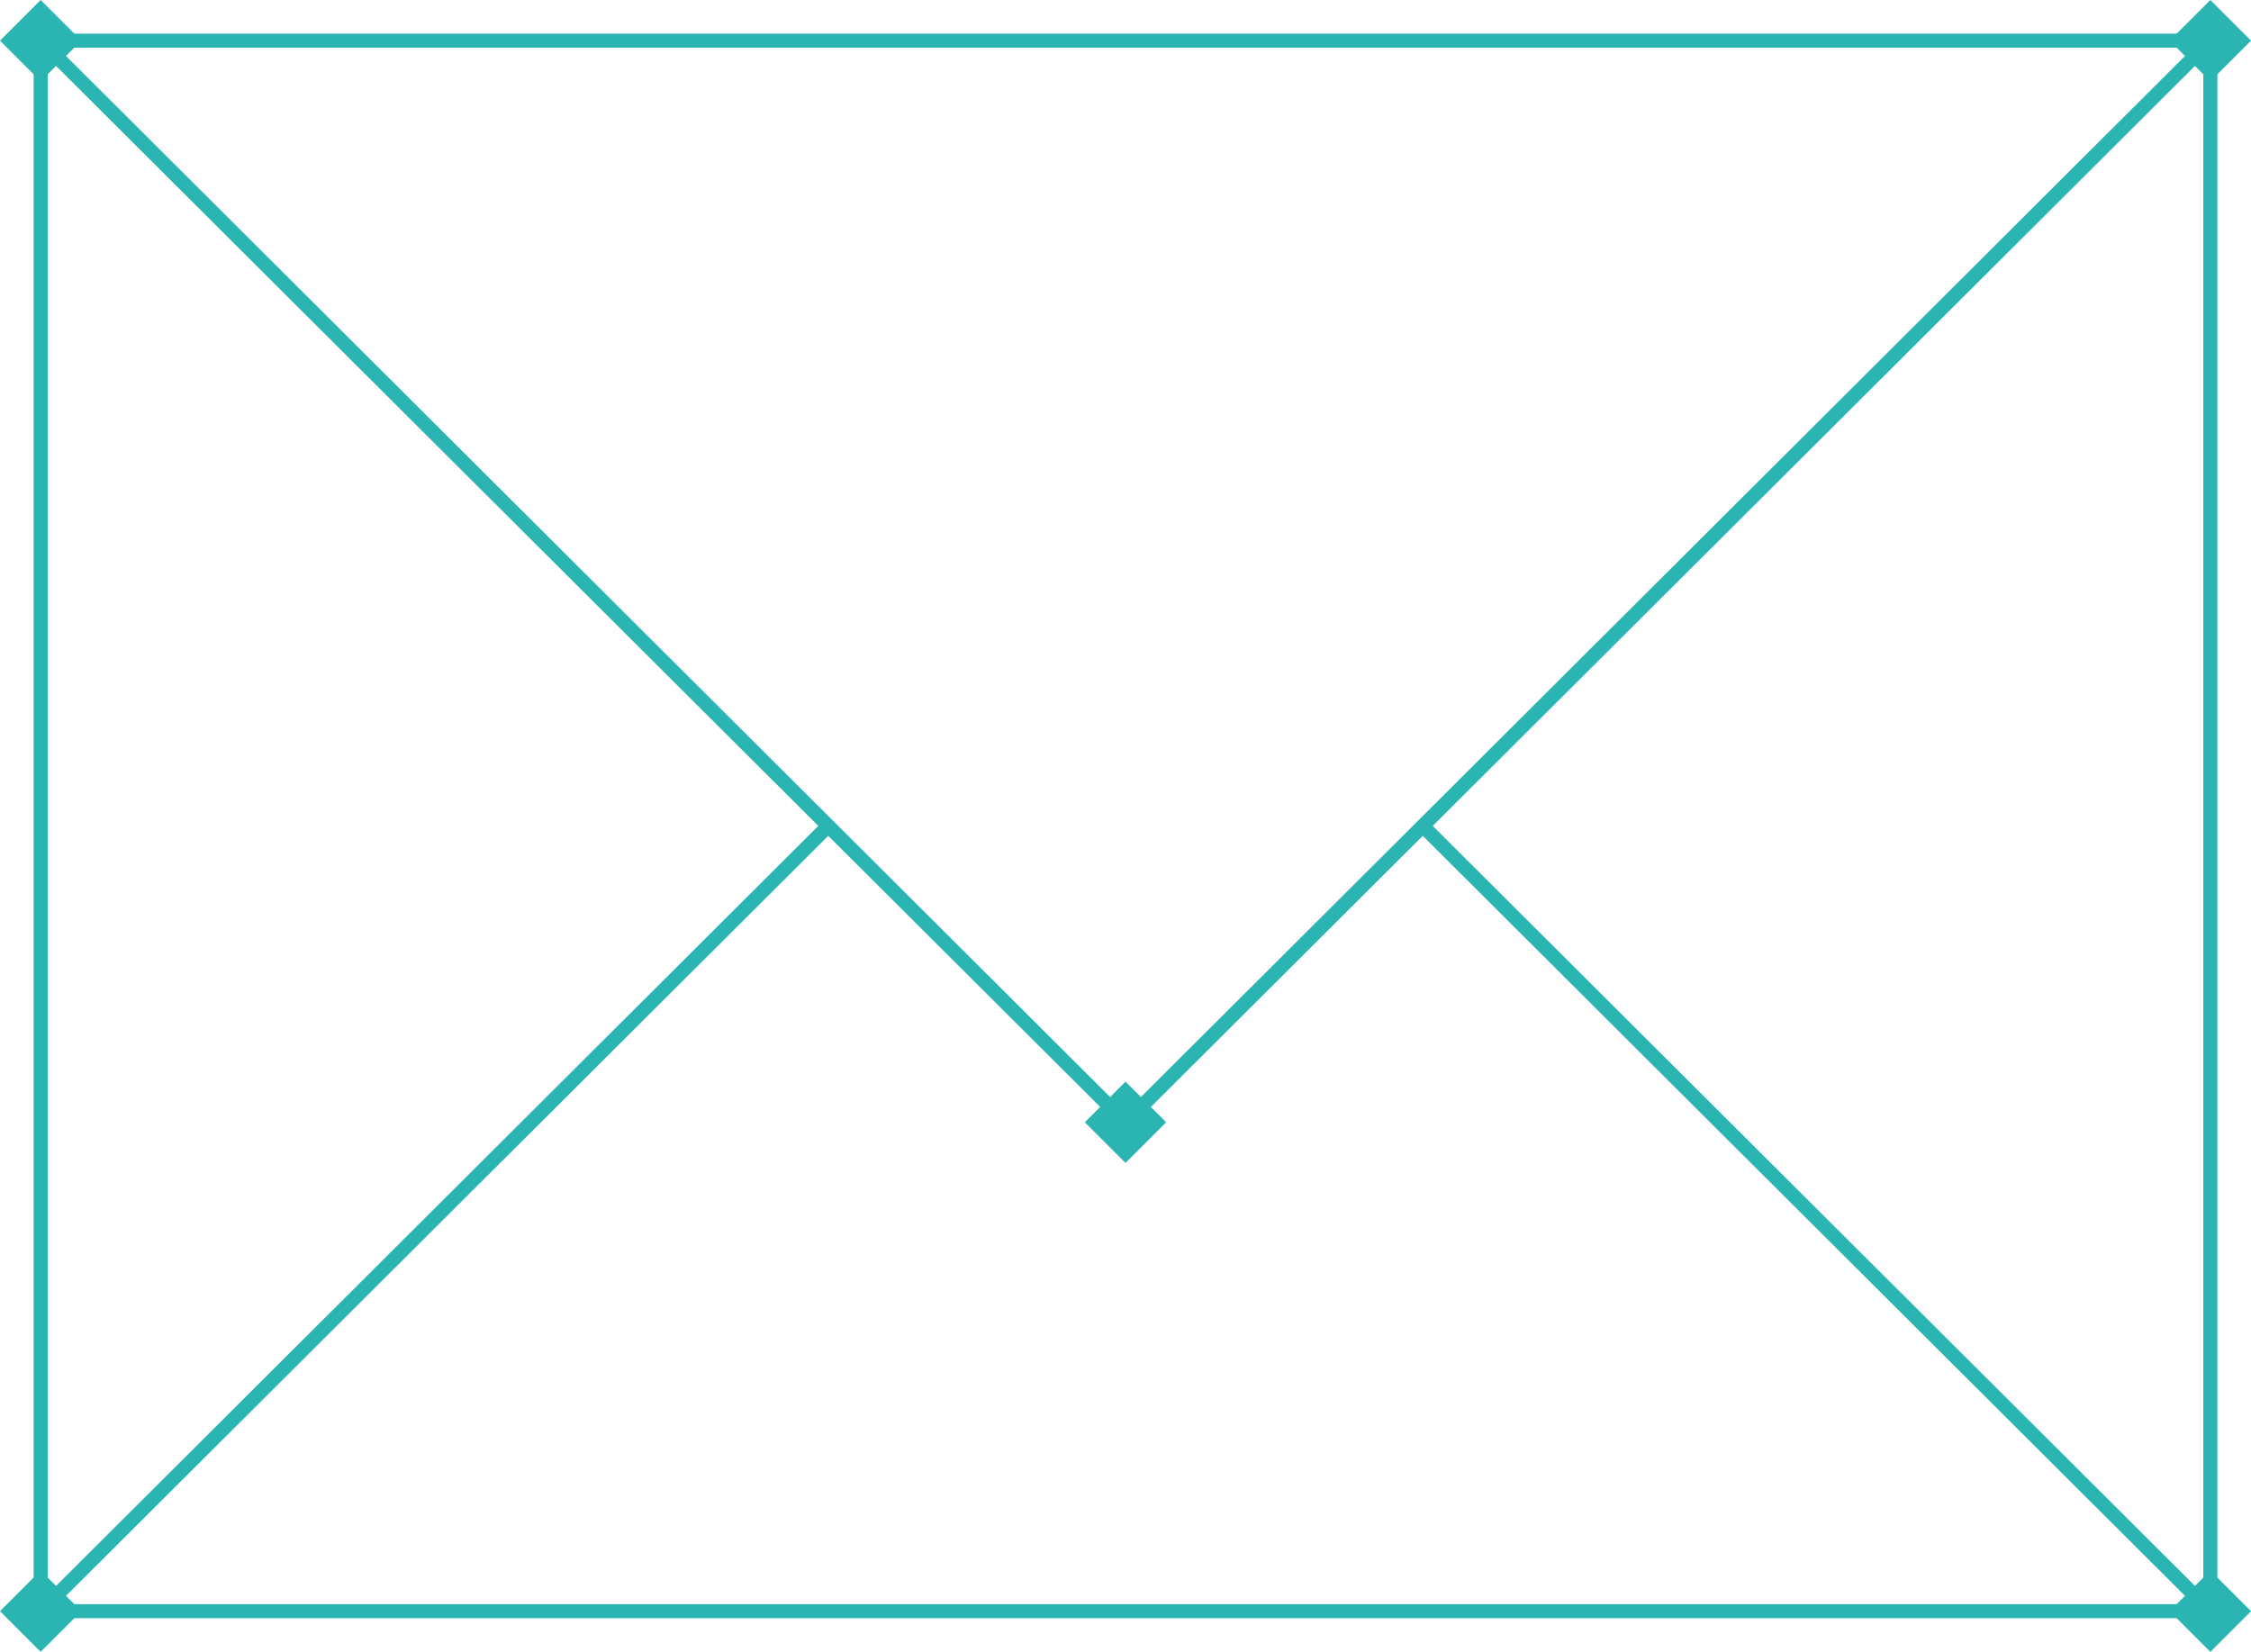 <svg id="Layer_1" data-name="Layer 1" xmlns="http://www.w3.org/2000/svg" viewBox="0 0 800.55 587.54"><defs><style>.cls-1{fill:none;stroke:#2ab5b3;stroke-miterlimit:10;stroke-width:5px;}.cls-2{fill:#2ab5b3;}</style></defs><title>contact icon 5pt</title><rect class="cls-1" x="14.46" y="14.46" width="771.63" height="558.62"/><polyline class="cls-1" points="14.46 14.46 400.28 399.19 786.09 14.46"/><path class="cls-1" d="M203.65,401.21" transform="translate(-194.46 -127.18)"/><line class="cls-1" x1="786.09" y1="573.08" x2="506" y2="293.77"/><line class="cls-1" x1="294.56" y1="293.77" x2="14.46" y2="573.08"/><rect class="cls-2" x="198.69" y="131.41" width="20.45" height="20.45" transform="translate(-233.42 62.03) rotate(-45)"/><rect class="cls-2" x="584.51" y="516.14" width="20.45" height="20.45" transform="translate(-392.46 447.53) rotate(-45)"/><rect class="cls-2" x="970.32" y="690.03" width="20.45" height="20.45" transform="translate(-402.41 771.28) rotate(-45)"/><rect class="cls-2" x="198.69" y="690.03" width="20.45" height="20.45" transform="translate(-628.42 225.65) rotate(-45)"/><rect class="cls-2" x="970.32" y="131.41" width="20.45" height="20.45" transform="translate(-7.41 607.66) rotate(-45)"/></svg>